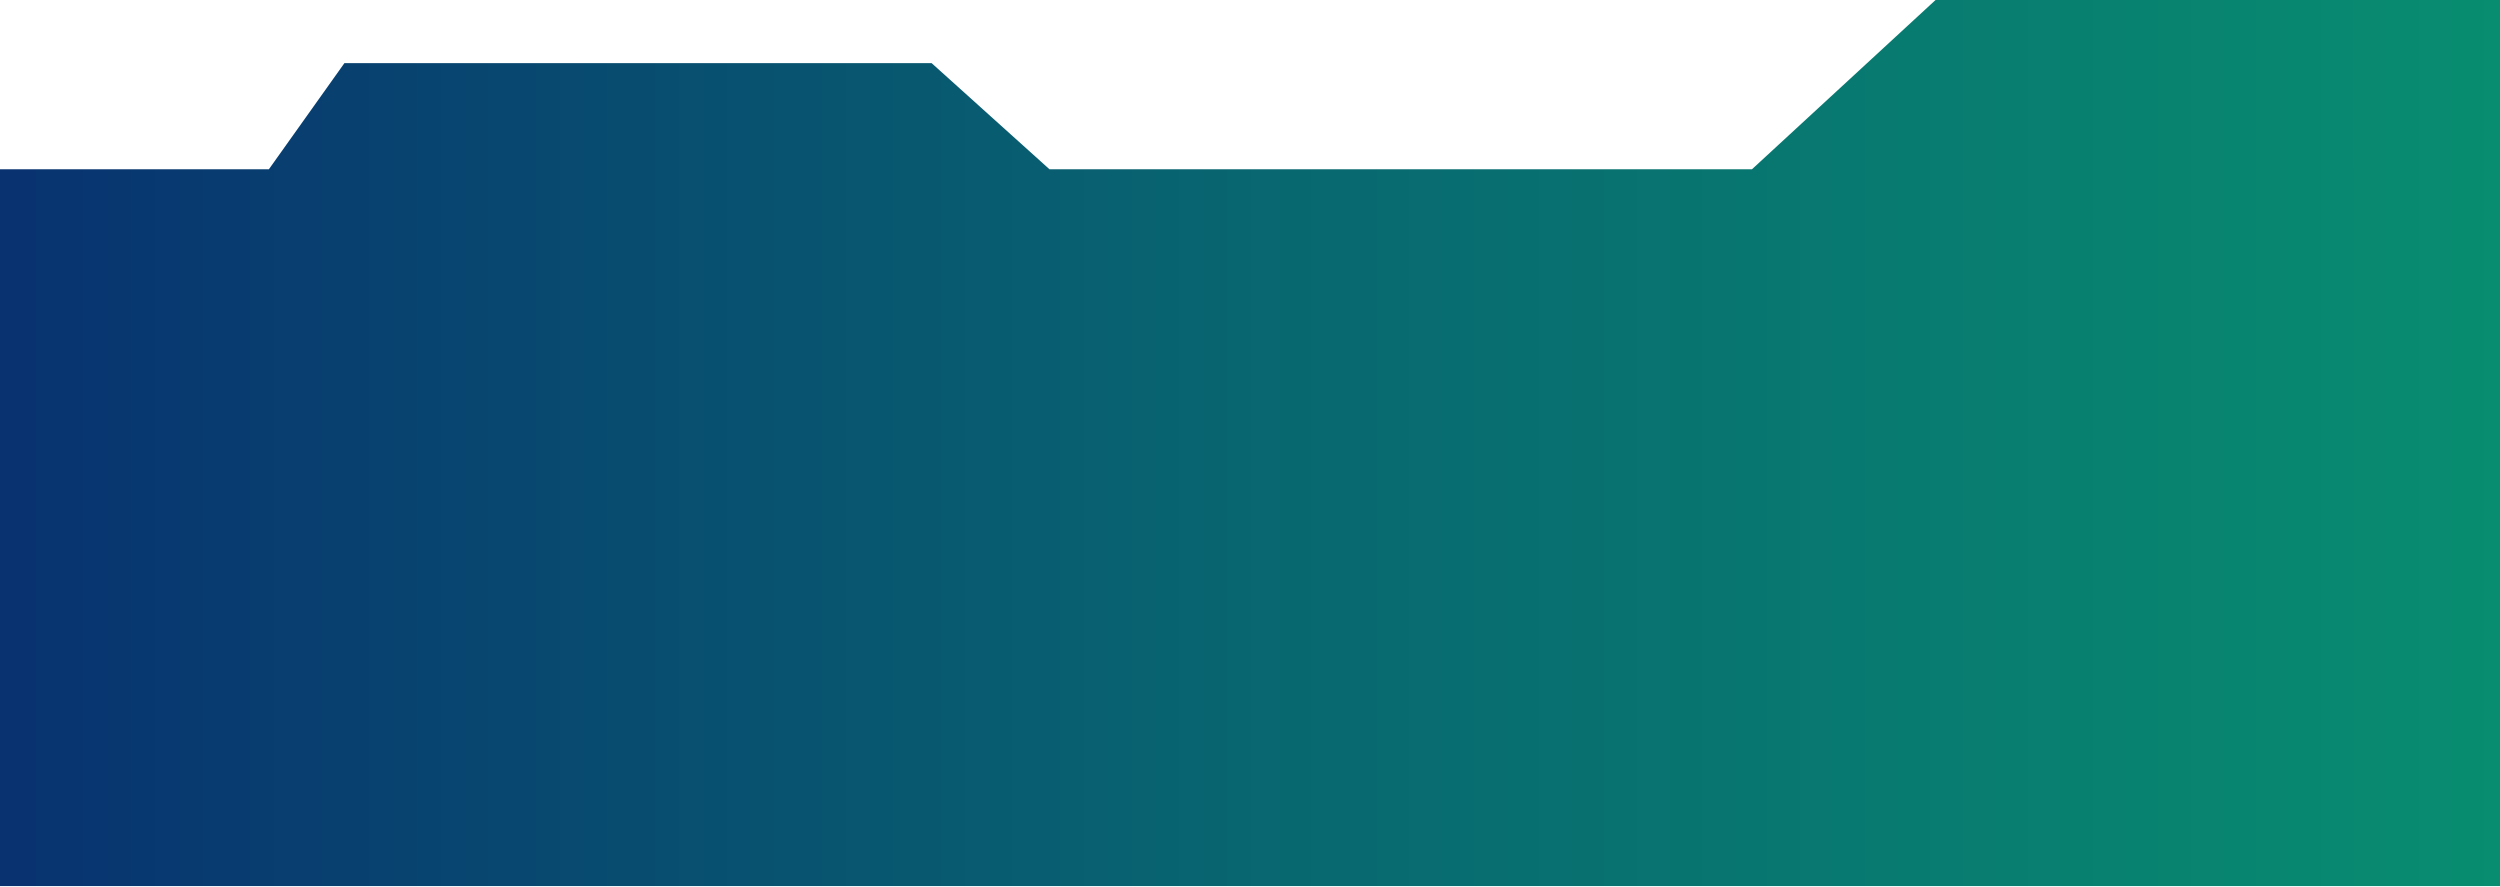 <svg width="1920" height="681" viewBox="0 0 1920 681" fill="none" xmlns="http://www.w3.org/2000/svg">
<path d="M206.5 130H0V680.5H1920V0H1486.5L1345.5 130H806L715.5 48.5H264.5L206.5 130Z" fill="url(#paint0_linear_0_170)"/>
<defs>
<linearGradient id="paint0_linear_0_170" x1="0" y1="338.884" x2="1920" y2="338.884" gradientUnits="userSpaceOnUse">
<stop stop-color="#083270"/>
<stop offset="0.505" stop-color="#086770"/>
<stop offset="1" stop-color="#088D70"/>
</linearGradient>
</defs>
</svg>
